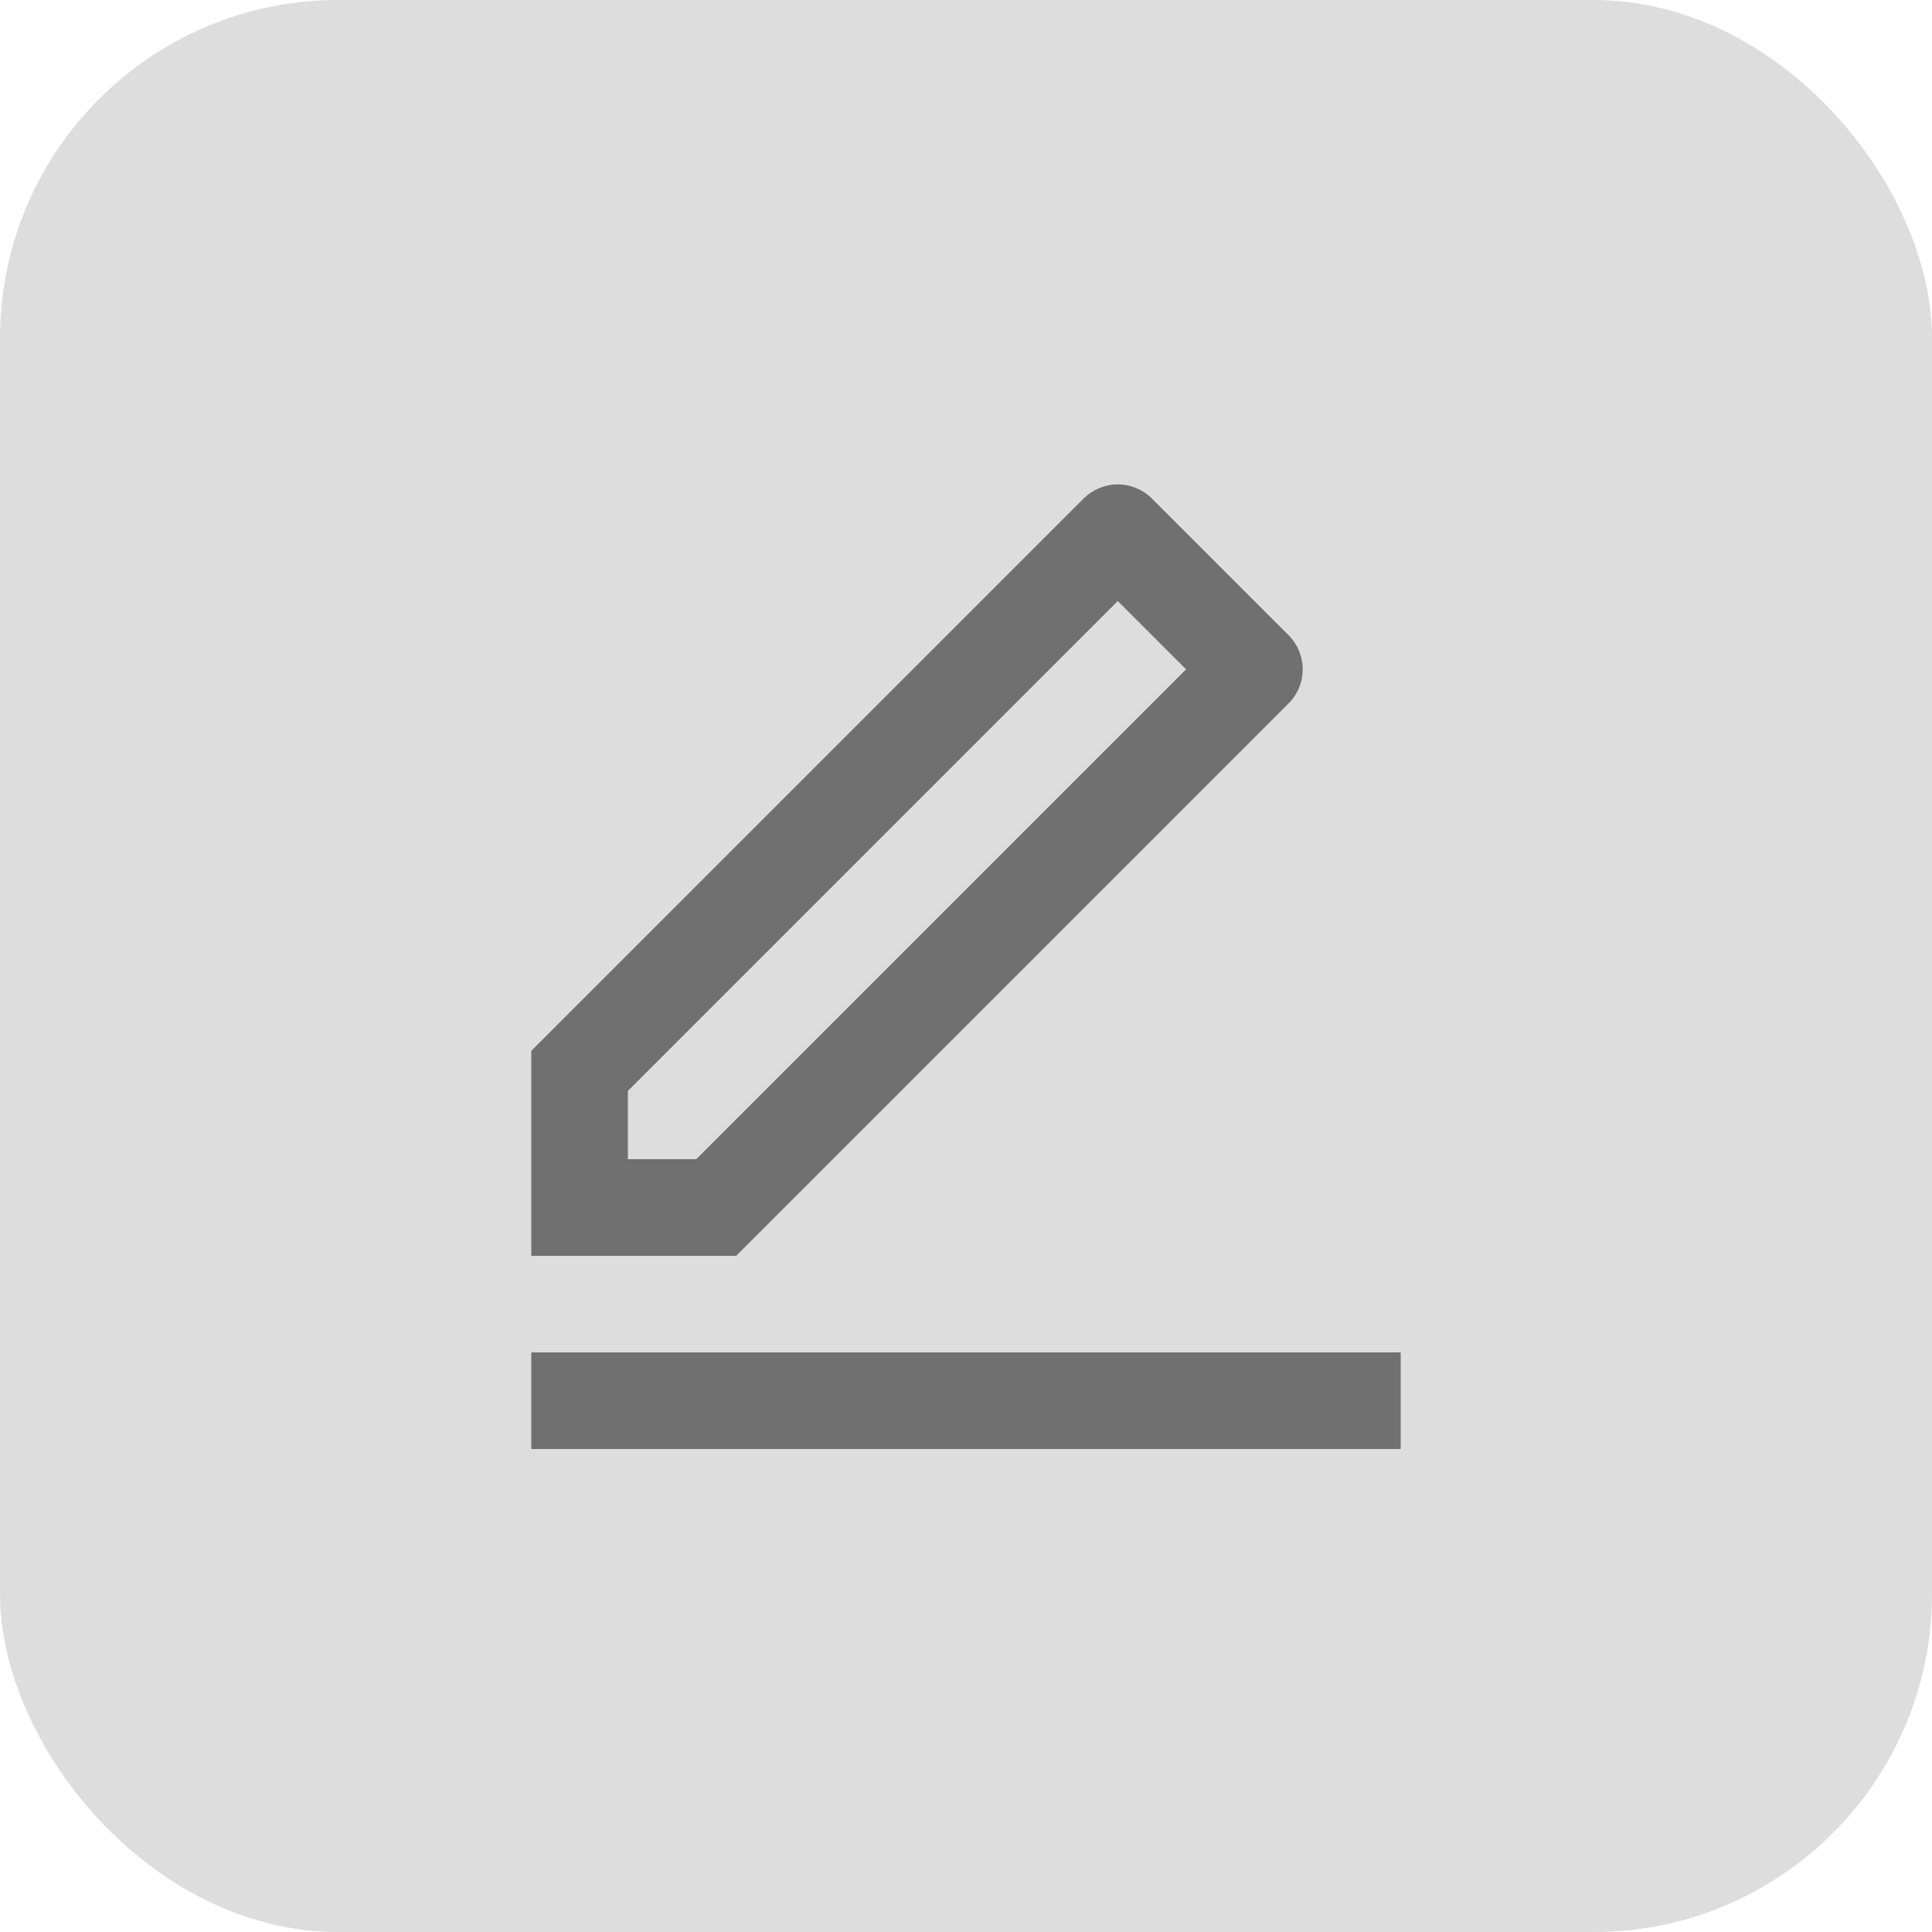 <svg width="40" height="40" viewBox="0 0 40 40" fill="none" xmlns="http://www.w3.org/2000/svg">
<rect width="40" height="40" rx="7" fill="#DDDDDD"/>
<g clip-path="url(#clip0_1914_13480)">
<path d="M14.414 24L24.556 13.858L23.142 12.444L13 22.586V24H14.414ZM15.243 26H11V21.757L22.435 10.322C22.622 10.135 22.877 10.029 23.142 10.029C23.407 10.029 23.662 10.135 23.849 10.322L26.678 13.151C26.866 13.339 26.971 13.593 26.971 13.858C26.971 14.123 26.866 14.377 26.678 14.565L15.243 26ZM11 28H29V30H11V28Z" fill="#707070"/>
</g>
<defs>
<clipPath id="clip0_1914_13480">
<rect width="24" height="24" fill="white" transform="translate(8 8)"/>
</clipPath>
</defs>
</svg>
